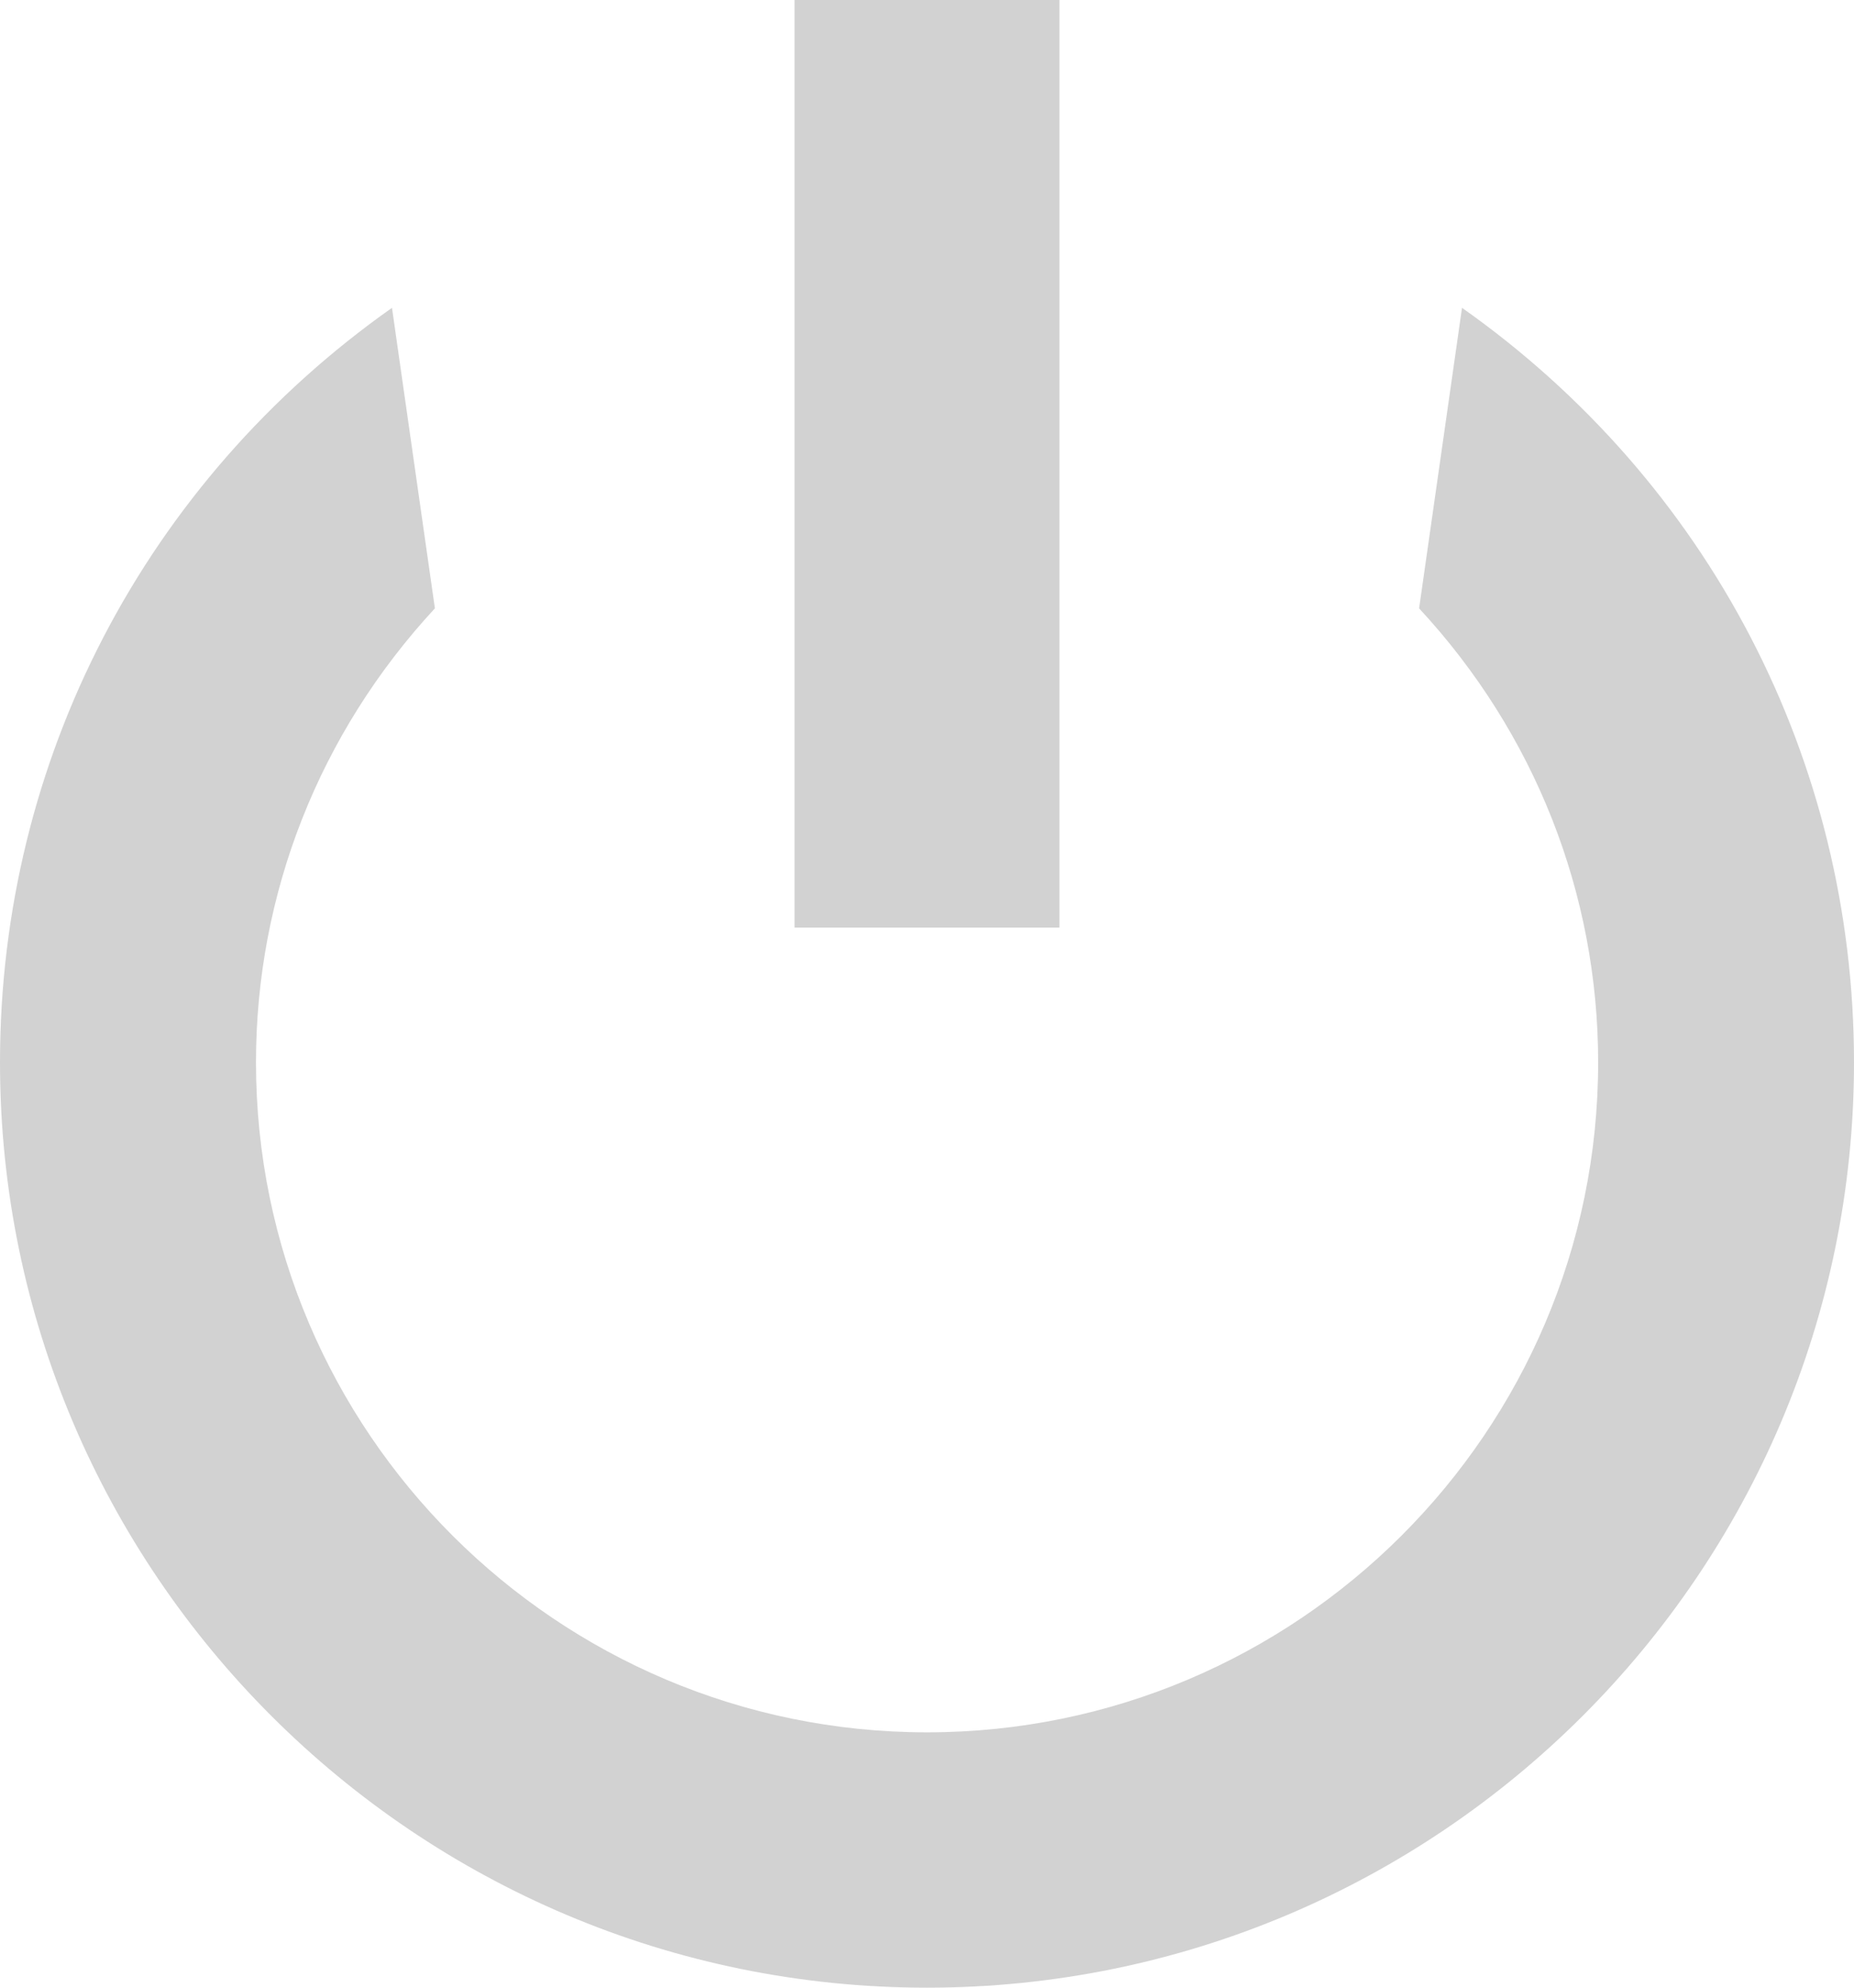 <?xml version="1.0" encoding="UTF-8" standalone="no"?>
<svg width="14px" height="15px" viewBox="0 0 14 15" version="1.1" xmlns="http://www.w3.org/2000/svg" xmlns:xlink="http://www.w3.org/1999/xlink" xmlns:sketch="http://www.bohemiancoding.com/sketch/ns">
    <!-- Generator: Sketch 3.2.2 (9983) - http://www.bohemiancoding.com/sketch -->
    <title>power-off</title>
    <desc>Created with Sketch.</desc>
    <defs></defs>
    <g id="power-icons" stroke="none" stroke-width="1" fill="none" fill-rule="evenodd" sketch:type="MSPage">
        <g id="power-off" sketch:type="MSArtboardGroup" fill="#D2D2D2">
            <path d="M11.04,2.323 L10.716,4.591 C11.589,5.532 12.068,6.744 12.068,8.017 C12.068,10.804 9.794,13.073 7,13.073 C4.206,13.073 1.933,10.804 1.933,8.017 C1.933,6.744 2.412,5.532 3.284,4.591 L2.96,2.323 C1.099,3.635 0,5.735 0,8.017 C0,11.868 3.14,15 7,15 C10.86,15 14,11.868 14,8.017 C14,5.734 12.901,3.635 11.04,2.323 Z M6,0 L8,0 L8,7 L6,7 L6,0 Z" id="Fill-2" sketch:type="MSShapeGroup"></path>
        </g>
    </g>
</svg>